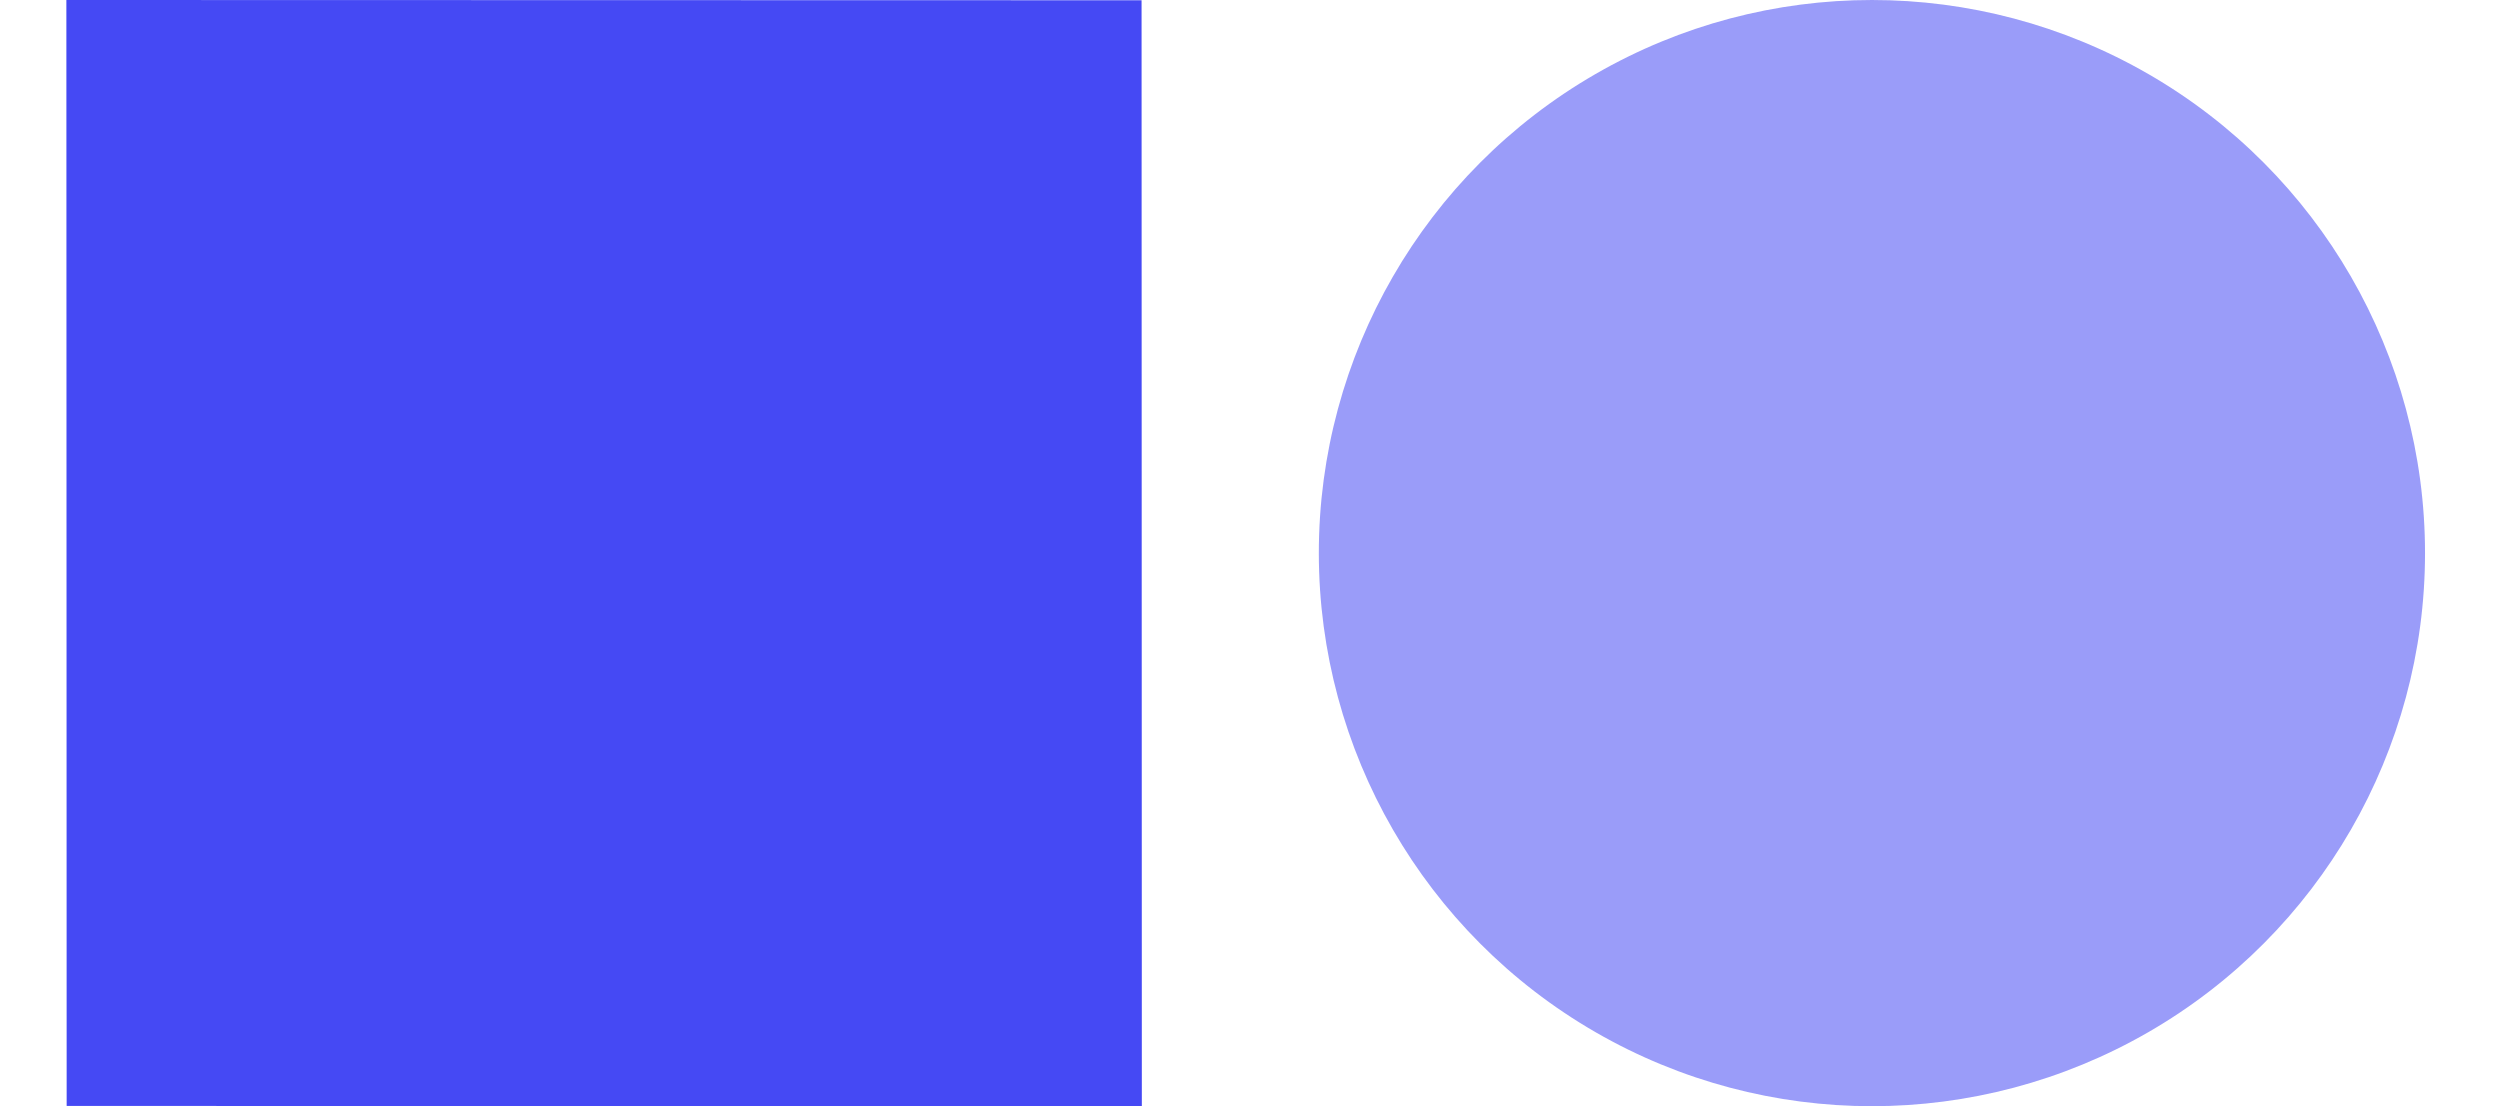 <?xml version="1.0" encoding="UTF-8"?>
<svg width="113px" height="50px" viewBox="0 0 113 50" version="1.1" xmlns="http://www.w3.org/2000/svg" xmlns:xlink="http://www.w3.org/1999/xlink">
    <title>Artboard Copy 6</title>
    <g id="Artboard-Copy-6" stroke="none" stroke-width="1" fill="none" fill-rule="evenodd">
        <polygon id="Rectangle" fill="#4549F4" points="3 9.71445147e-13 51.599 0.012 51.611 50 3.013 49.988"></polygon>
        <circle id="Oval" fill-opacity="0.54" fill="#4549F4" cx="84.611" cy="25" r="25"></circle>
    </g>
</svg>